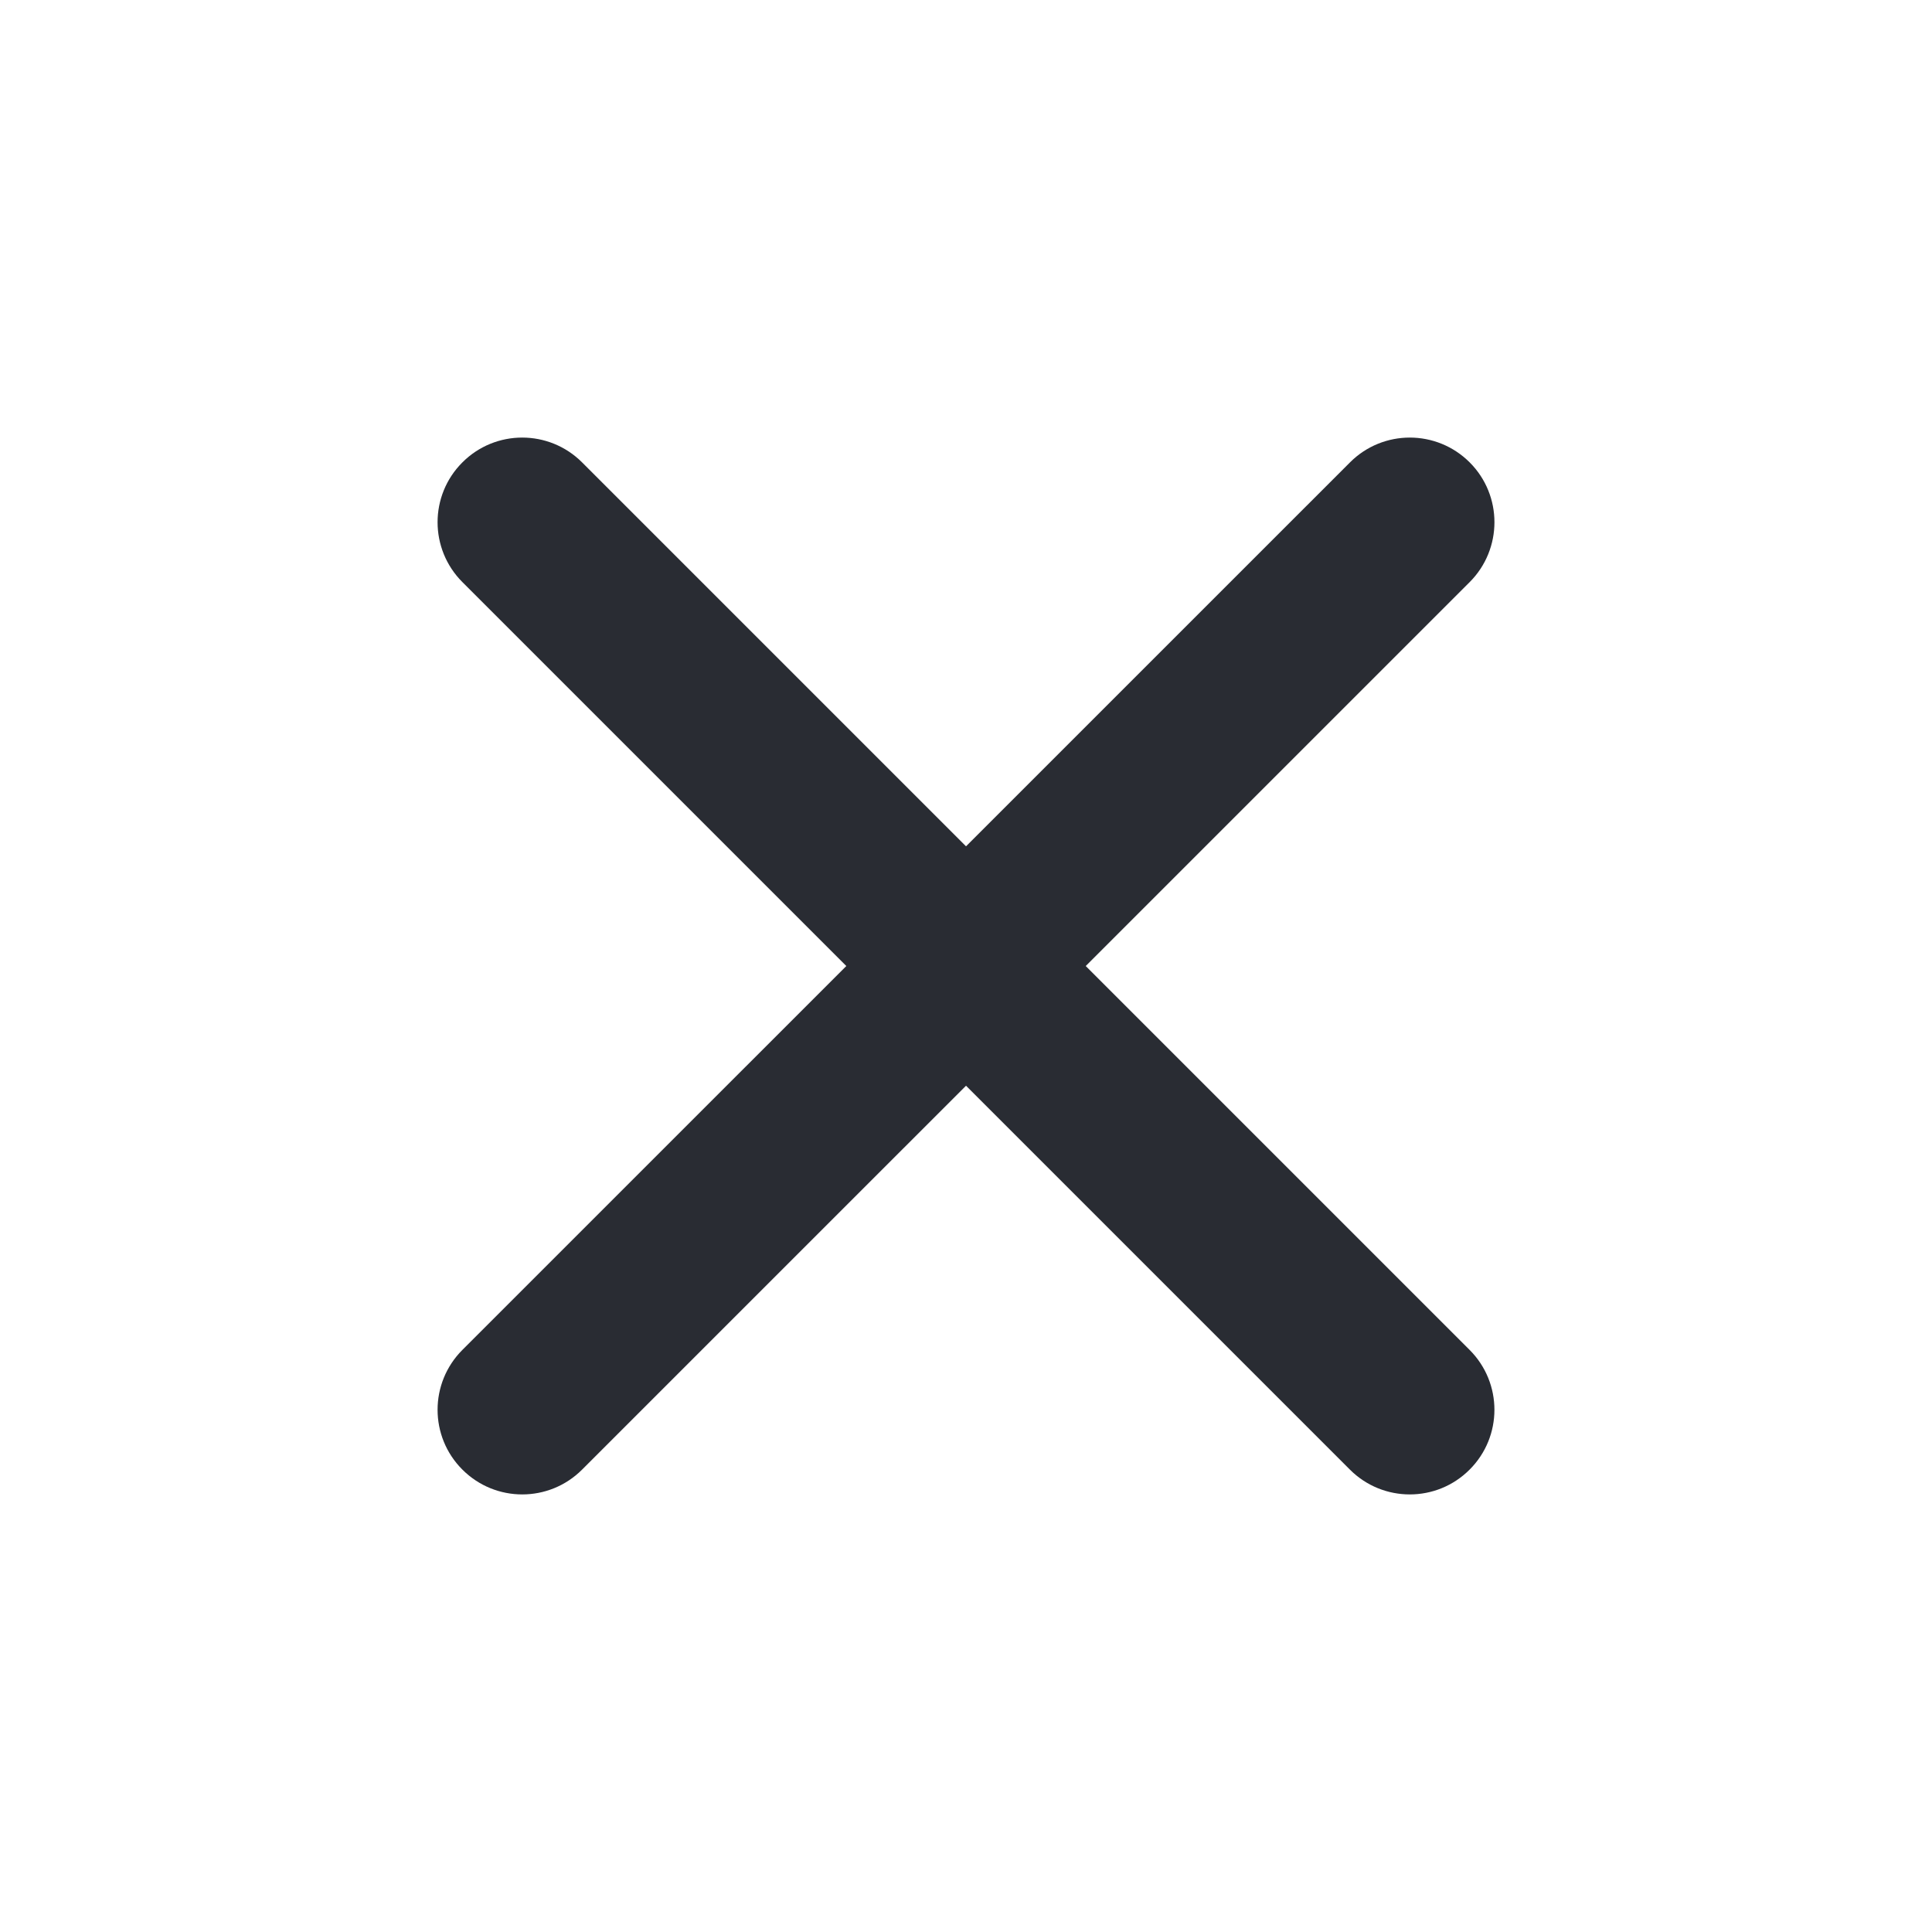 <svg width="24" height="24" viewBox="0 0 24 24" fill="none" xmlns="http://www.w3.org/2000/svg">
<path fill-rule="evenodd" clip-rule="evenodd" d="M18.257 5.744C18.667 6.154 18.667 6.82 18.257 7.231L7.231 18.256C6.82 18.667 6.155 18.667 5.744 18.256C5.333 17.846 5.333 17.18 5.744 16.769L16.77 5.744C17.18 5.333 17.846 5.333 18.257 5.744Z" fill="#292C33"/>
<path fill-rule="evenodd" clip-rule="evenodd" d="M18.256 18.256C17.846 18.667 17.18 18.667 16.769 18.256L5.744 7.231C5.333 6.82 5.333 6.154 5.744 5.744C6.154 5.333 6.82 5.333 7.231 5.744L18.256 16.769C18.667 17.18 18.667 17.846 18.256 18.256Z" fill="#292C33"/>
</svg>

